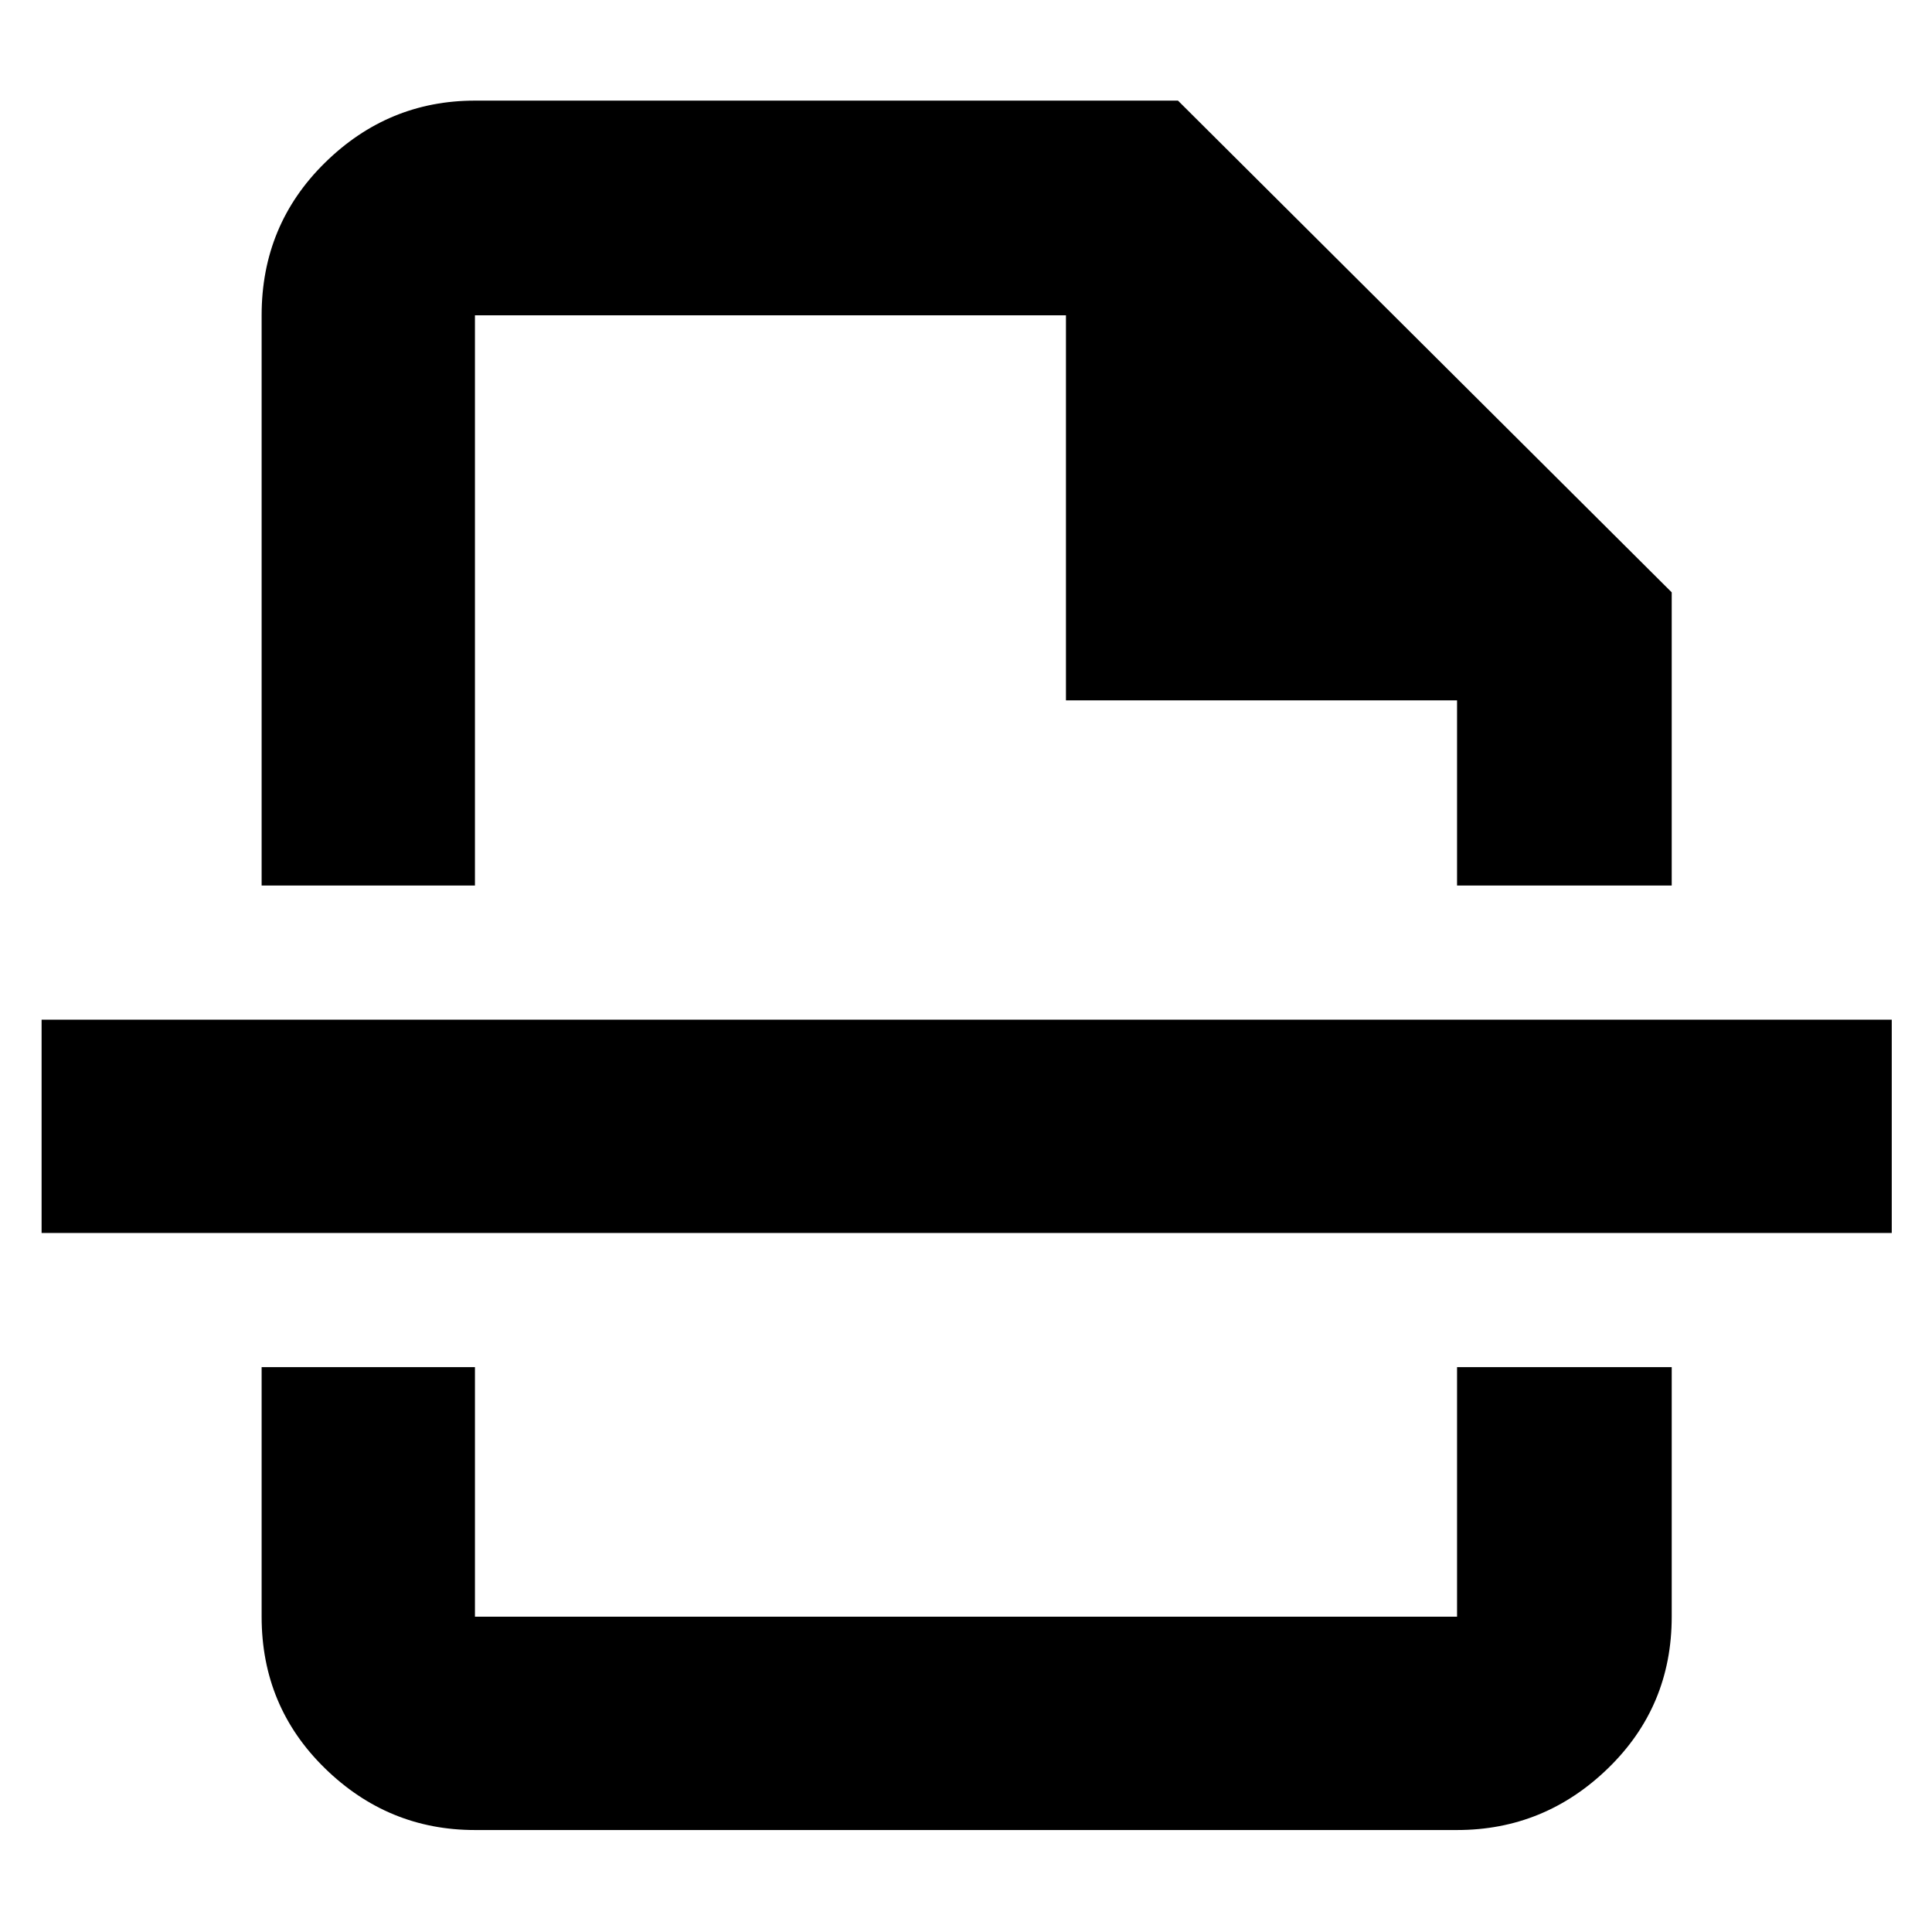 <svg xmlns="http://www.w3.org/2000/svg" height="40" viewBox="0 96 960 960" width="40"><path d="M236 1005.33q-43.175 0-74.587-30.709Q130 943.908 130 899.334V775.332h106v124.002h488V775.332h106.666v124.002q0 44.574-31.608 75.287Q767.45 1005.33 724 1005.33H236ZM130 536.001V252.666q0-44.849 31.413-75.757Q192.825 146 236 146h349.334l245.332 244.333v145.668H724v-92.002H529.668V252.666H236v283.335H130ZM20.667 708.666V602.667H940v105.999H20.667ZM480 536.001Zm0 239.331Z"/></svg>